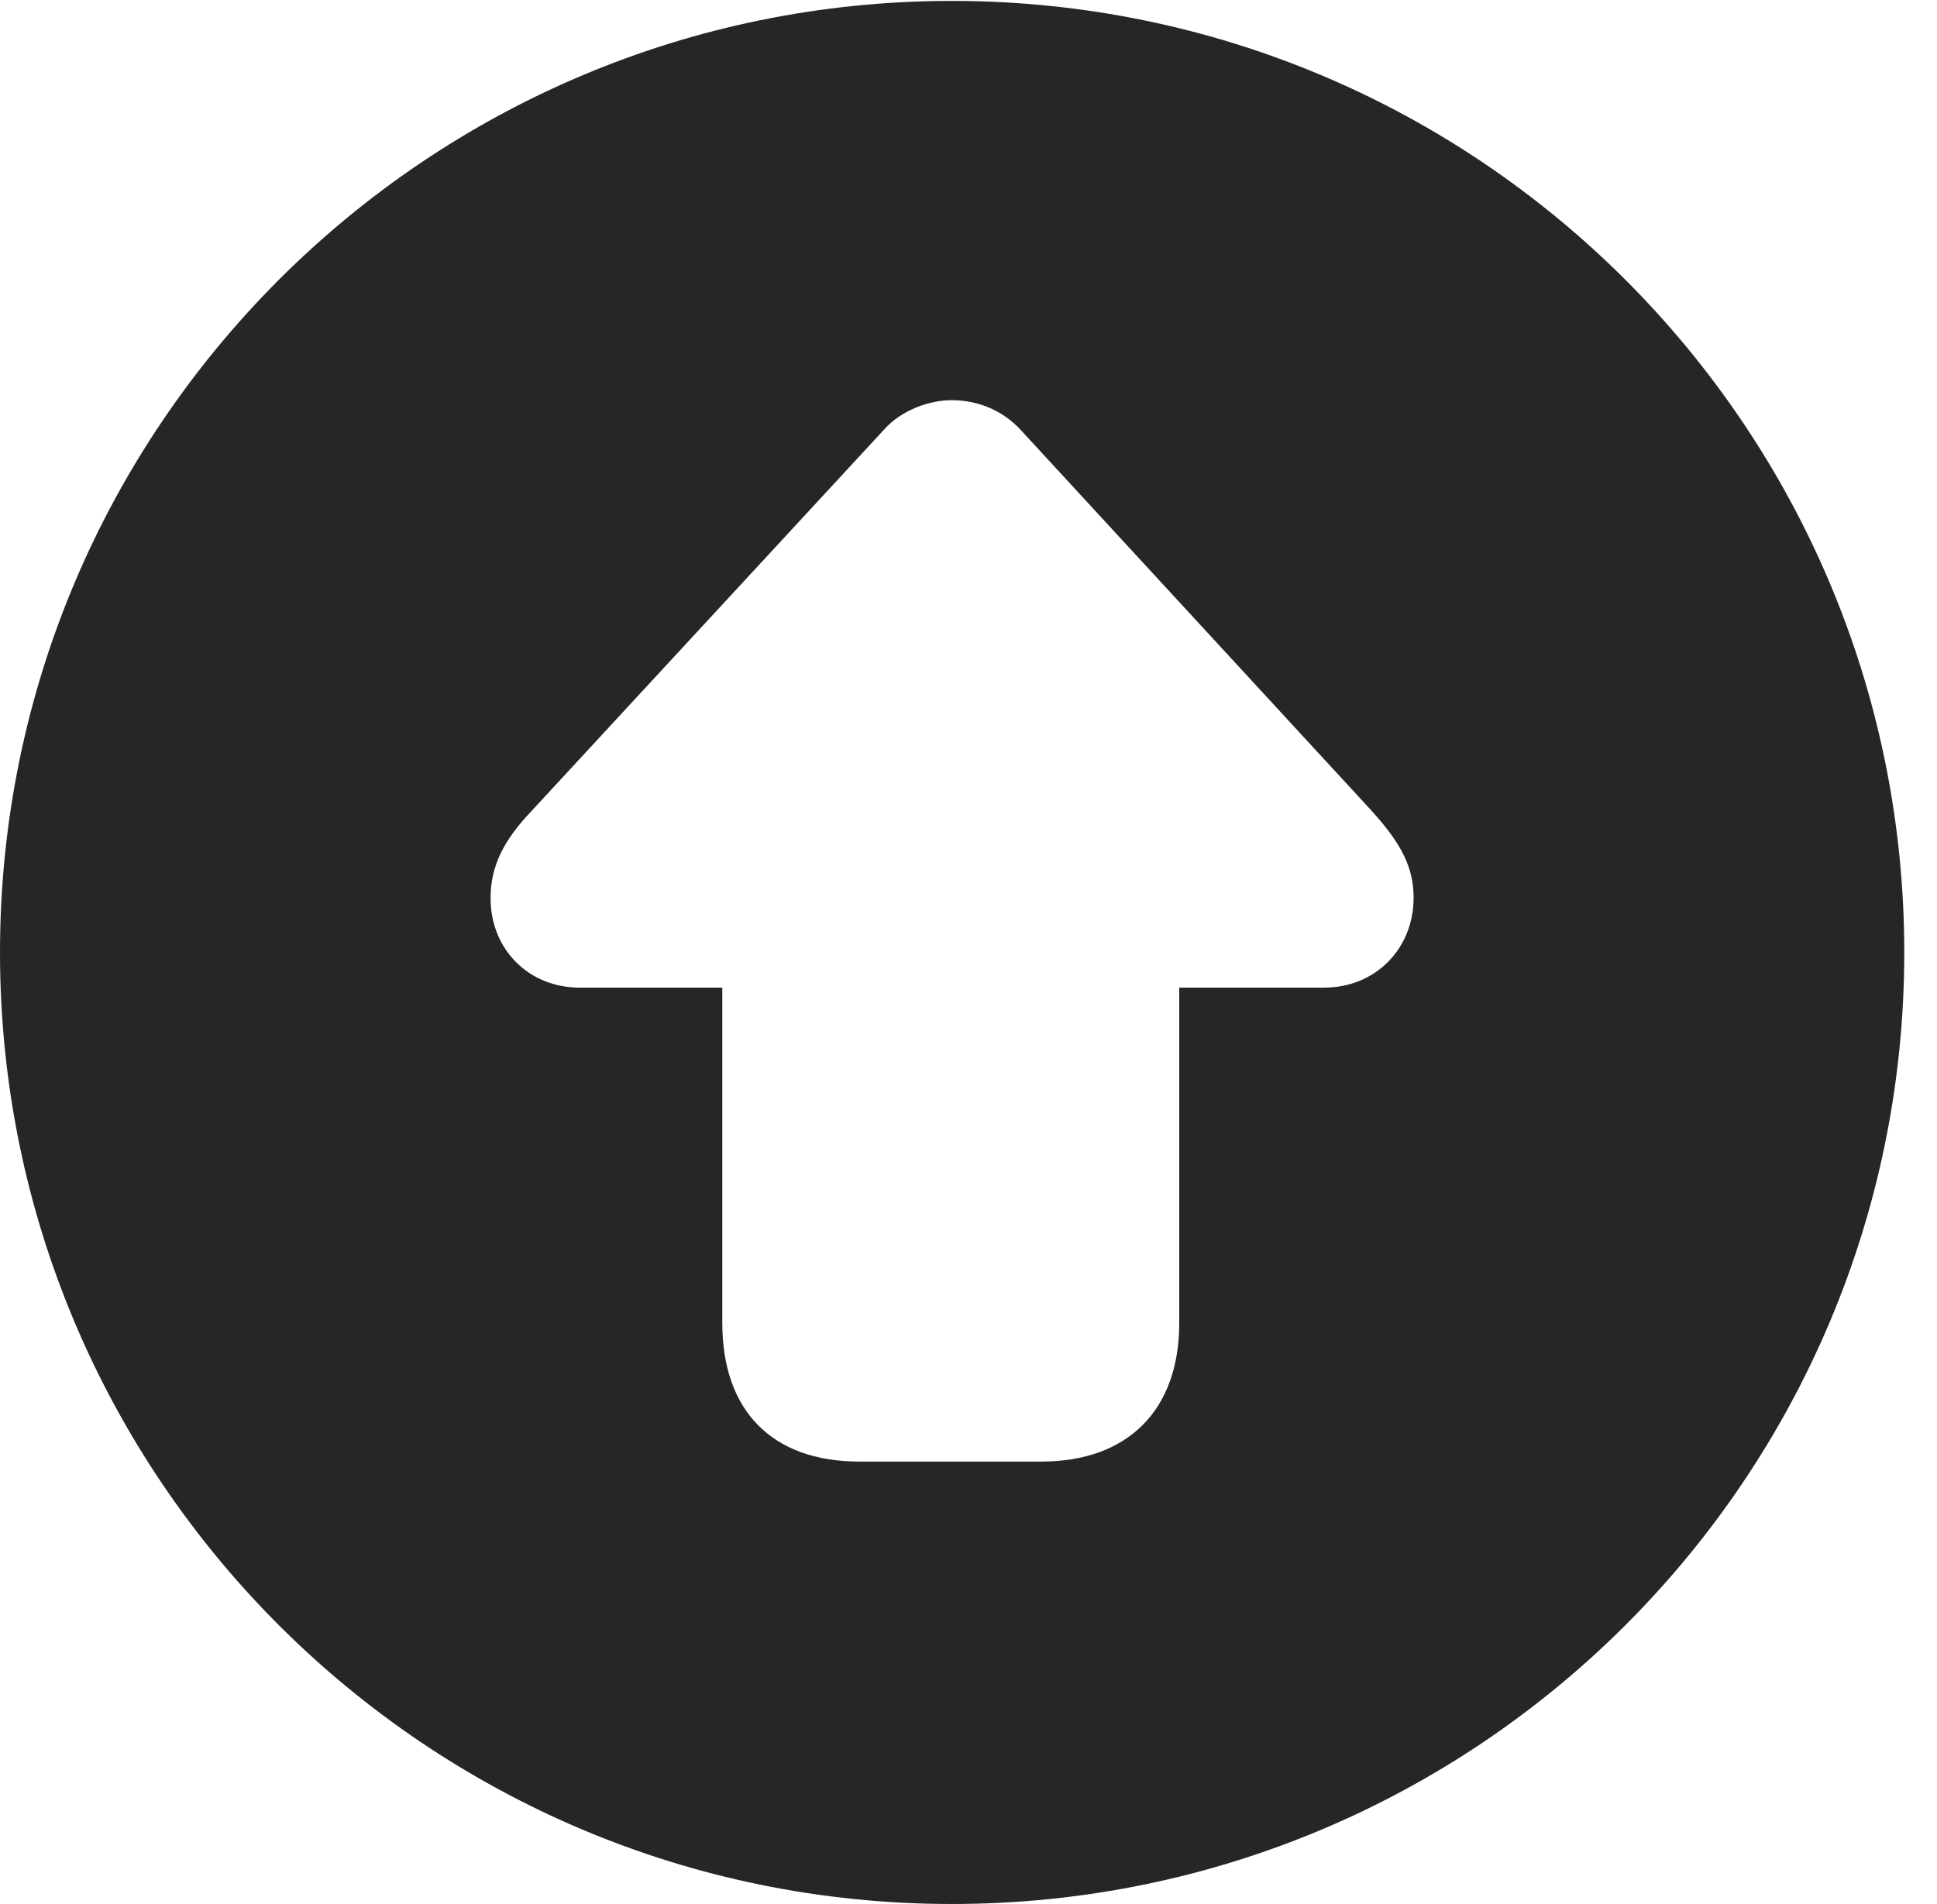 <?xml version="1.0" encoding="UTF-8"?>
<!--Generator: Apple Native CoreSVG 326-->
<!DOCTYPE svg PUBLIC "-//W3C//DTD SVG 1.1//EN" "http://www.w3.org/Graphics/SVG/1.1/DTD/svg11.dtd">
<svg version="1.1" xmlns="http://www.w3.org/2000/svg" xmlns:xlink="http://www.w3.org/1999/xlink"
       viewBox="0 0 21.365 21.006">
       <g>
              <rect height="21.006" opacity="0" width="21.365" x="0" y="0" />
              <path d="M21.004 10.508C21.004 16.304 16.302 21.006 10.498 21.006C4.704 21.006 0 16.304 0 10.508C0 4.714 4.704 0.01 10.498 0.01C16.302 0.01 21.004 4.714 21.004 10.508ZM9.748 4.743L5.867 8.943C5.551 9.273 5.411 9.56 5.411 9.909C5.411 10.474 5.832 10.896 6.392 10.896L7.967 10.896L7.967 14.597C7.967 15.561 8.513 16.125 9.479 16.125L11.486 16.125C12.436 16.125 13.007 15.561 13.007 14.597L13.007 10.896L14.607 10.896C15.163 10.896 15.592 10.474 15.592 9.904C15.592 9.573 15.46 9.31 15.127 8.943L11.258 4.743C11.045 4.513 10.766 4.415 10.498 4.415C10.255 4.415 9.943 4.521 9.748 4.743Z"
                     fill="currentColor" fill-opacity="0.85" />
       </g>
</svg>